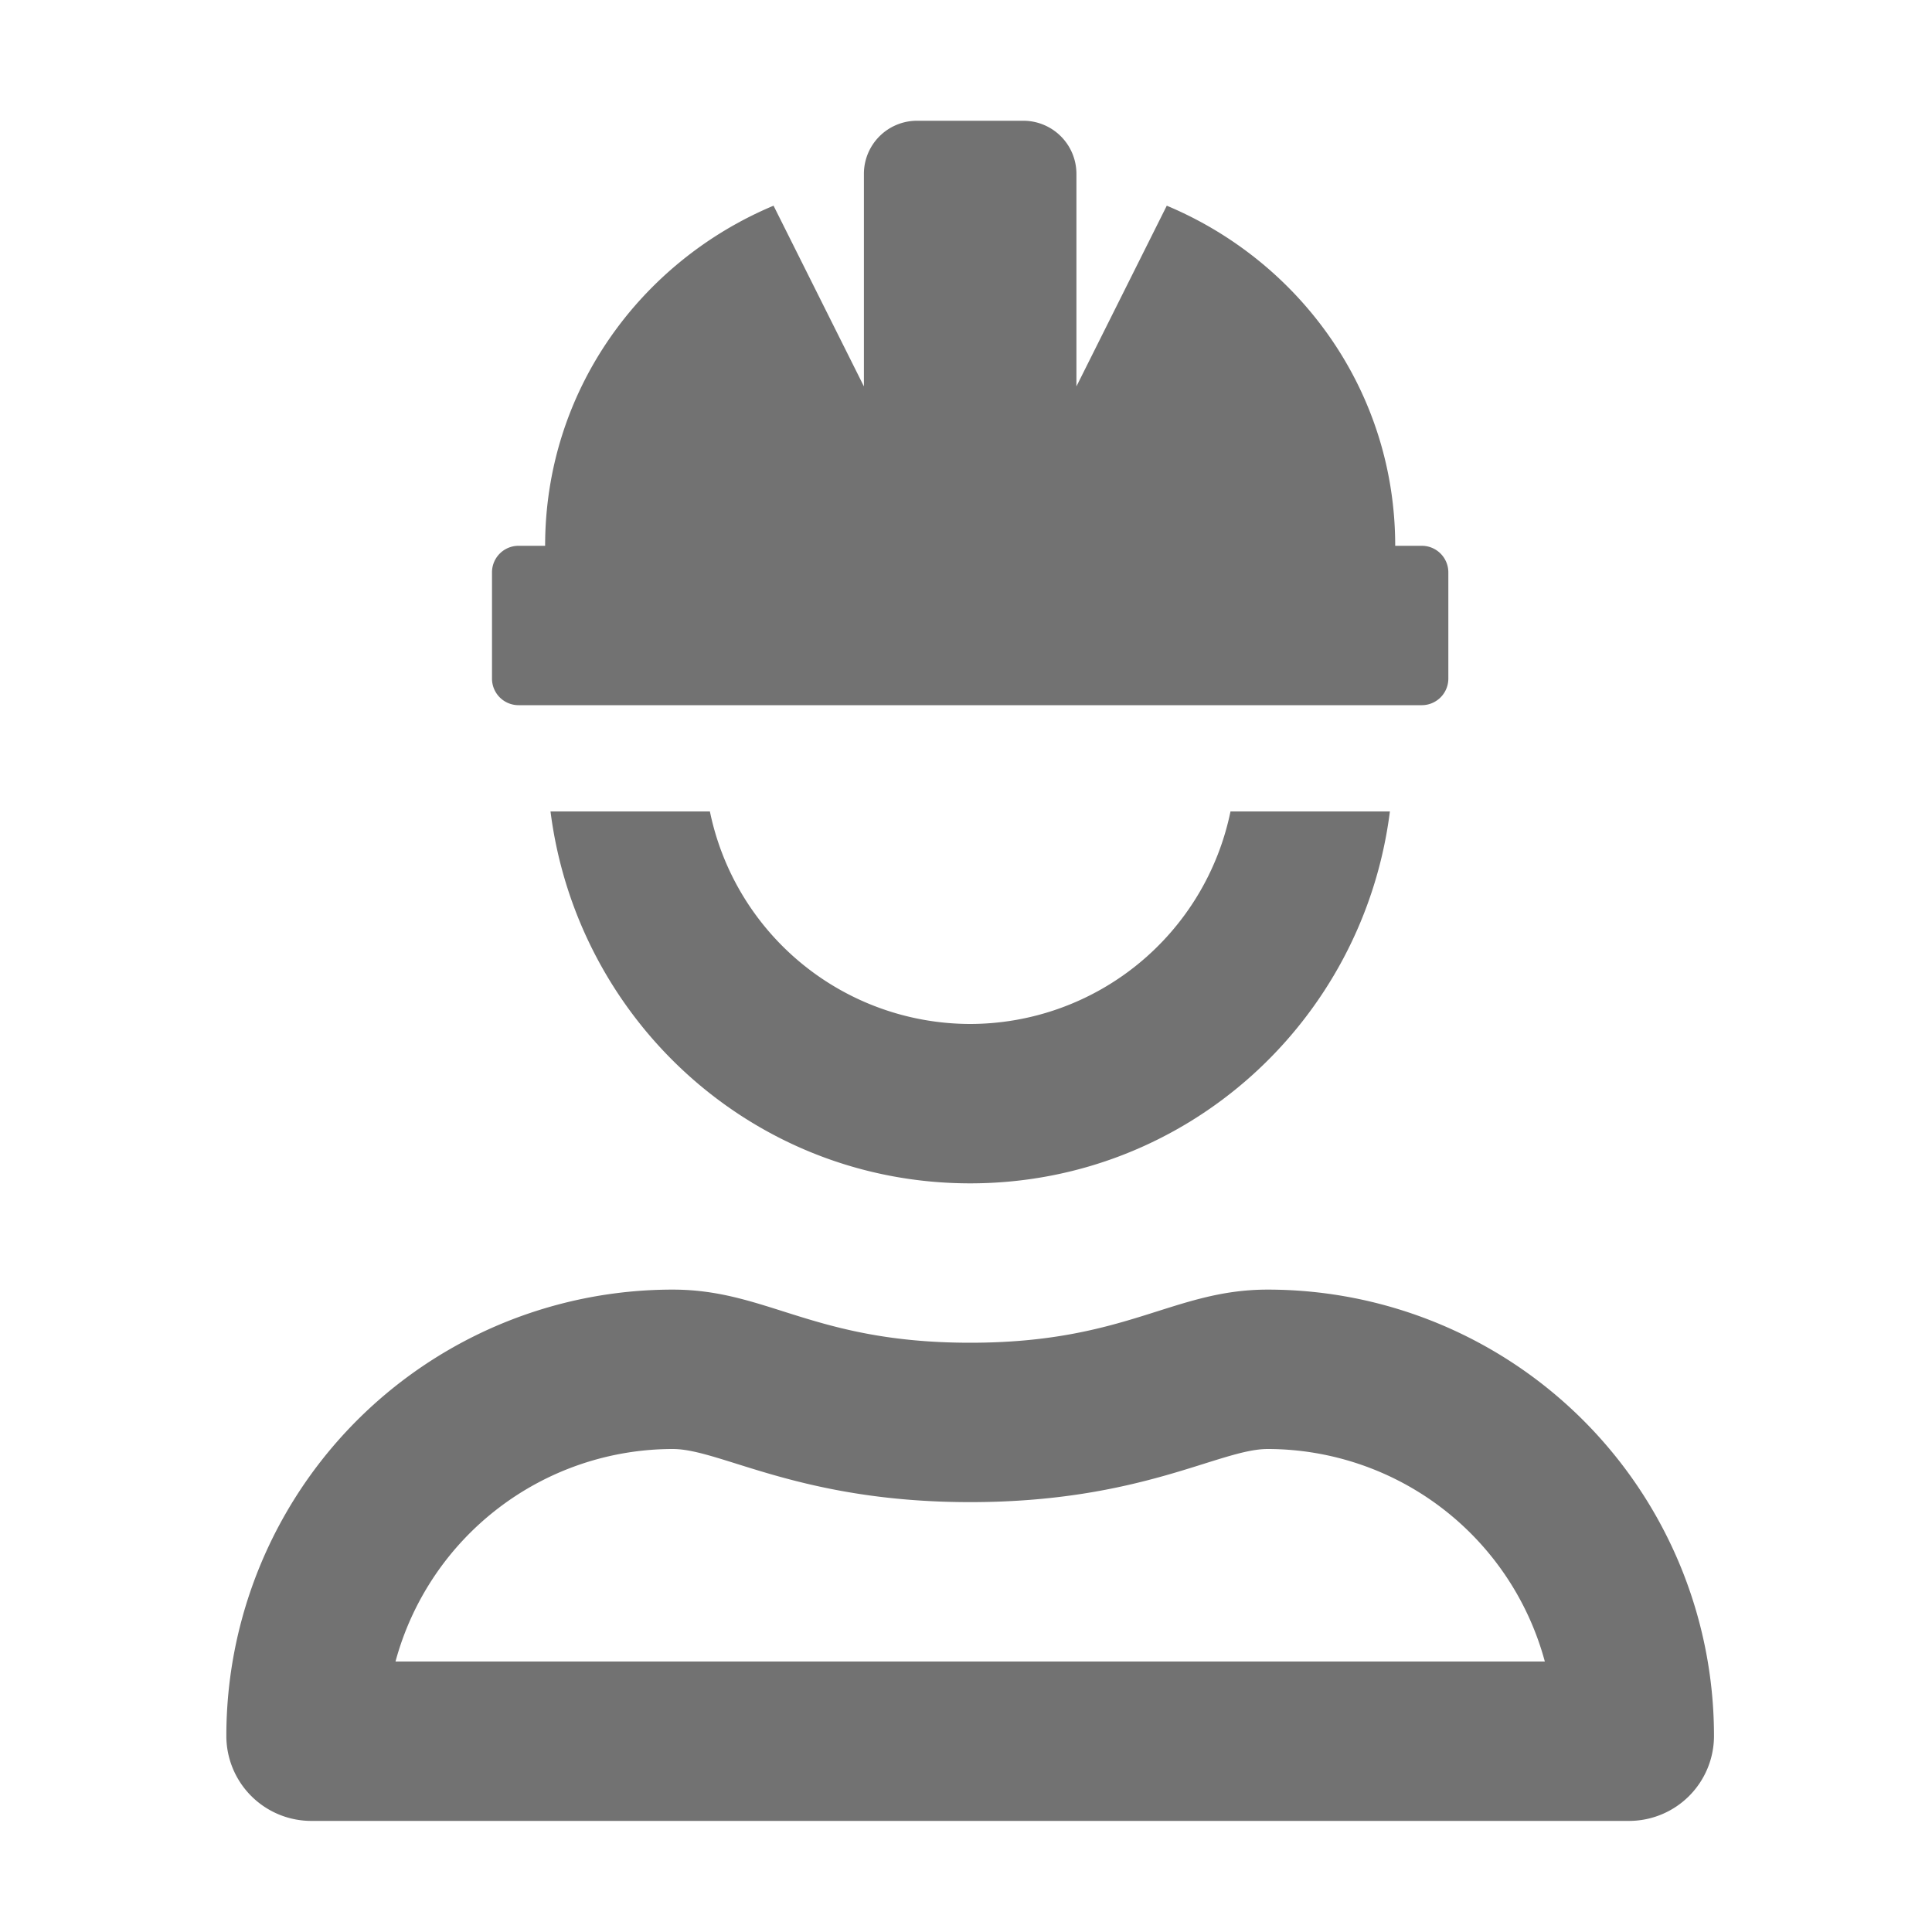 ﻿<?xml version='1.0' encoding='UTF-8'?>
<svg viewBox="-3.749 -2 32 32" xmlns="http://www.w3.org/2000/svg">
  <g transform="matrix(0.055, 0, 0, 0.055, 0, 0)">
    <path d="M224, 272A80.13 80.13 0 0 1 145.62, 208L97.62, 208C105.62, 271.06 158.79, 320 224.01, 320C289.23, 320 342.45, 271.06 350.4, 208L302.4, 208A80.13 80.13 0 0 1 224, 272zM313.6, 352C284.88, 352 271.15, 368 224, 368C176.85, 368 163.12, 352 134.44, 352A134.4 134.4 0 0 0 0, 486.4A25.6 25.6 0 0 0 25.6, 512L422.4, 512A25.6 25.6 0 0 0 448, 486.4A134.4 134.4 0 0 0 313.6, 352zM50.94, 464A86.58 86.58 0 0 1 134.44, 400C148.88, 400 172.72, 416 224, 416C275.47, 416 299.1, 400 313.6, 400A86.55 86.55 0 0 1 397.06, 464zM88, 176L360, 176A8 8 0 0 0 368, 168L368, 136A8 8 0 0 0 360, 128L352, 128C352, 81.59 323.47, 42.46 283.21, 25.58L256, 80L256, 16A16 16 0 0 0 240, 0L208, 0A16 16 0 0 0 192, 16L192, 80L164.79, 25.58C124.53, 42.46 96, 81.59 96, 128L88, 128A8 8 0 0 0 80, 136L80, 168A8 8 0 0 0 88, 176z" fill="#727272" fill-opacity="1" class="Black" />
  </g>
</svg>